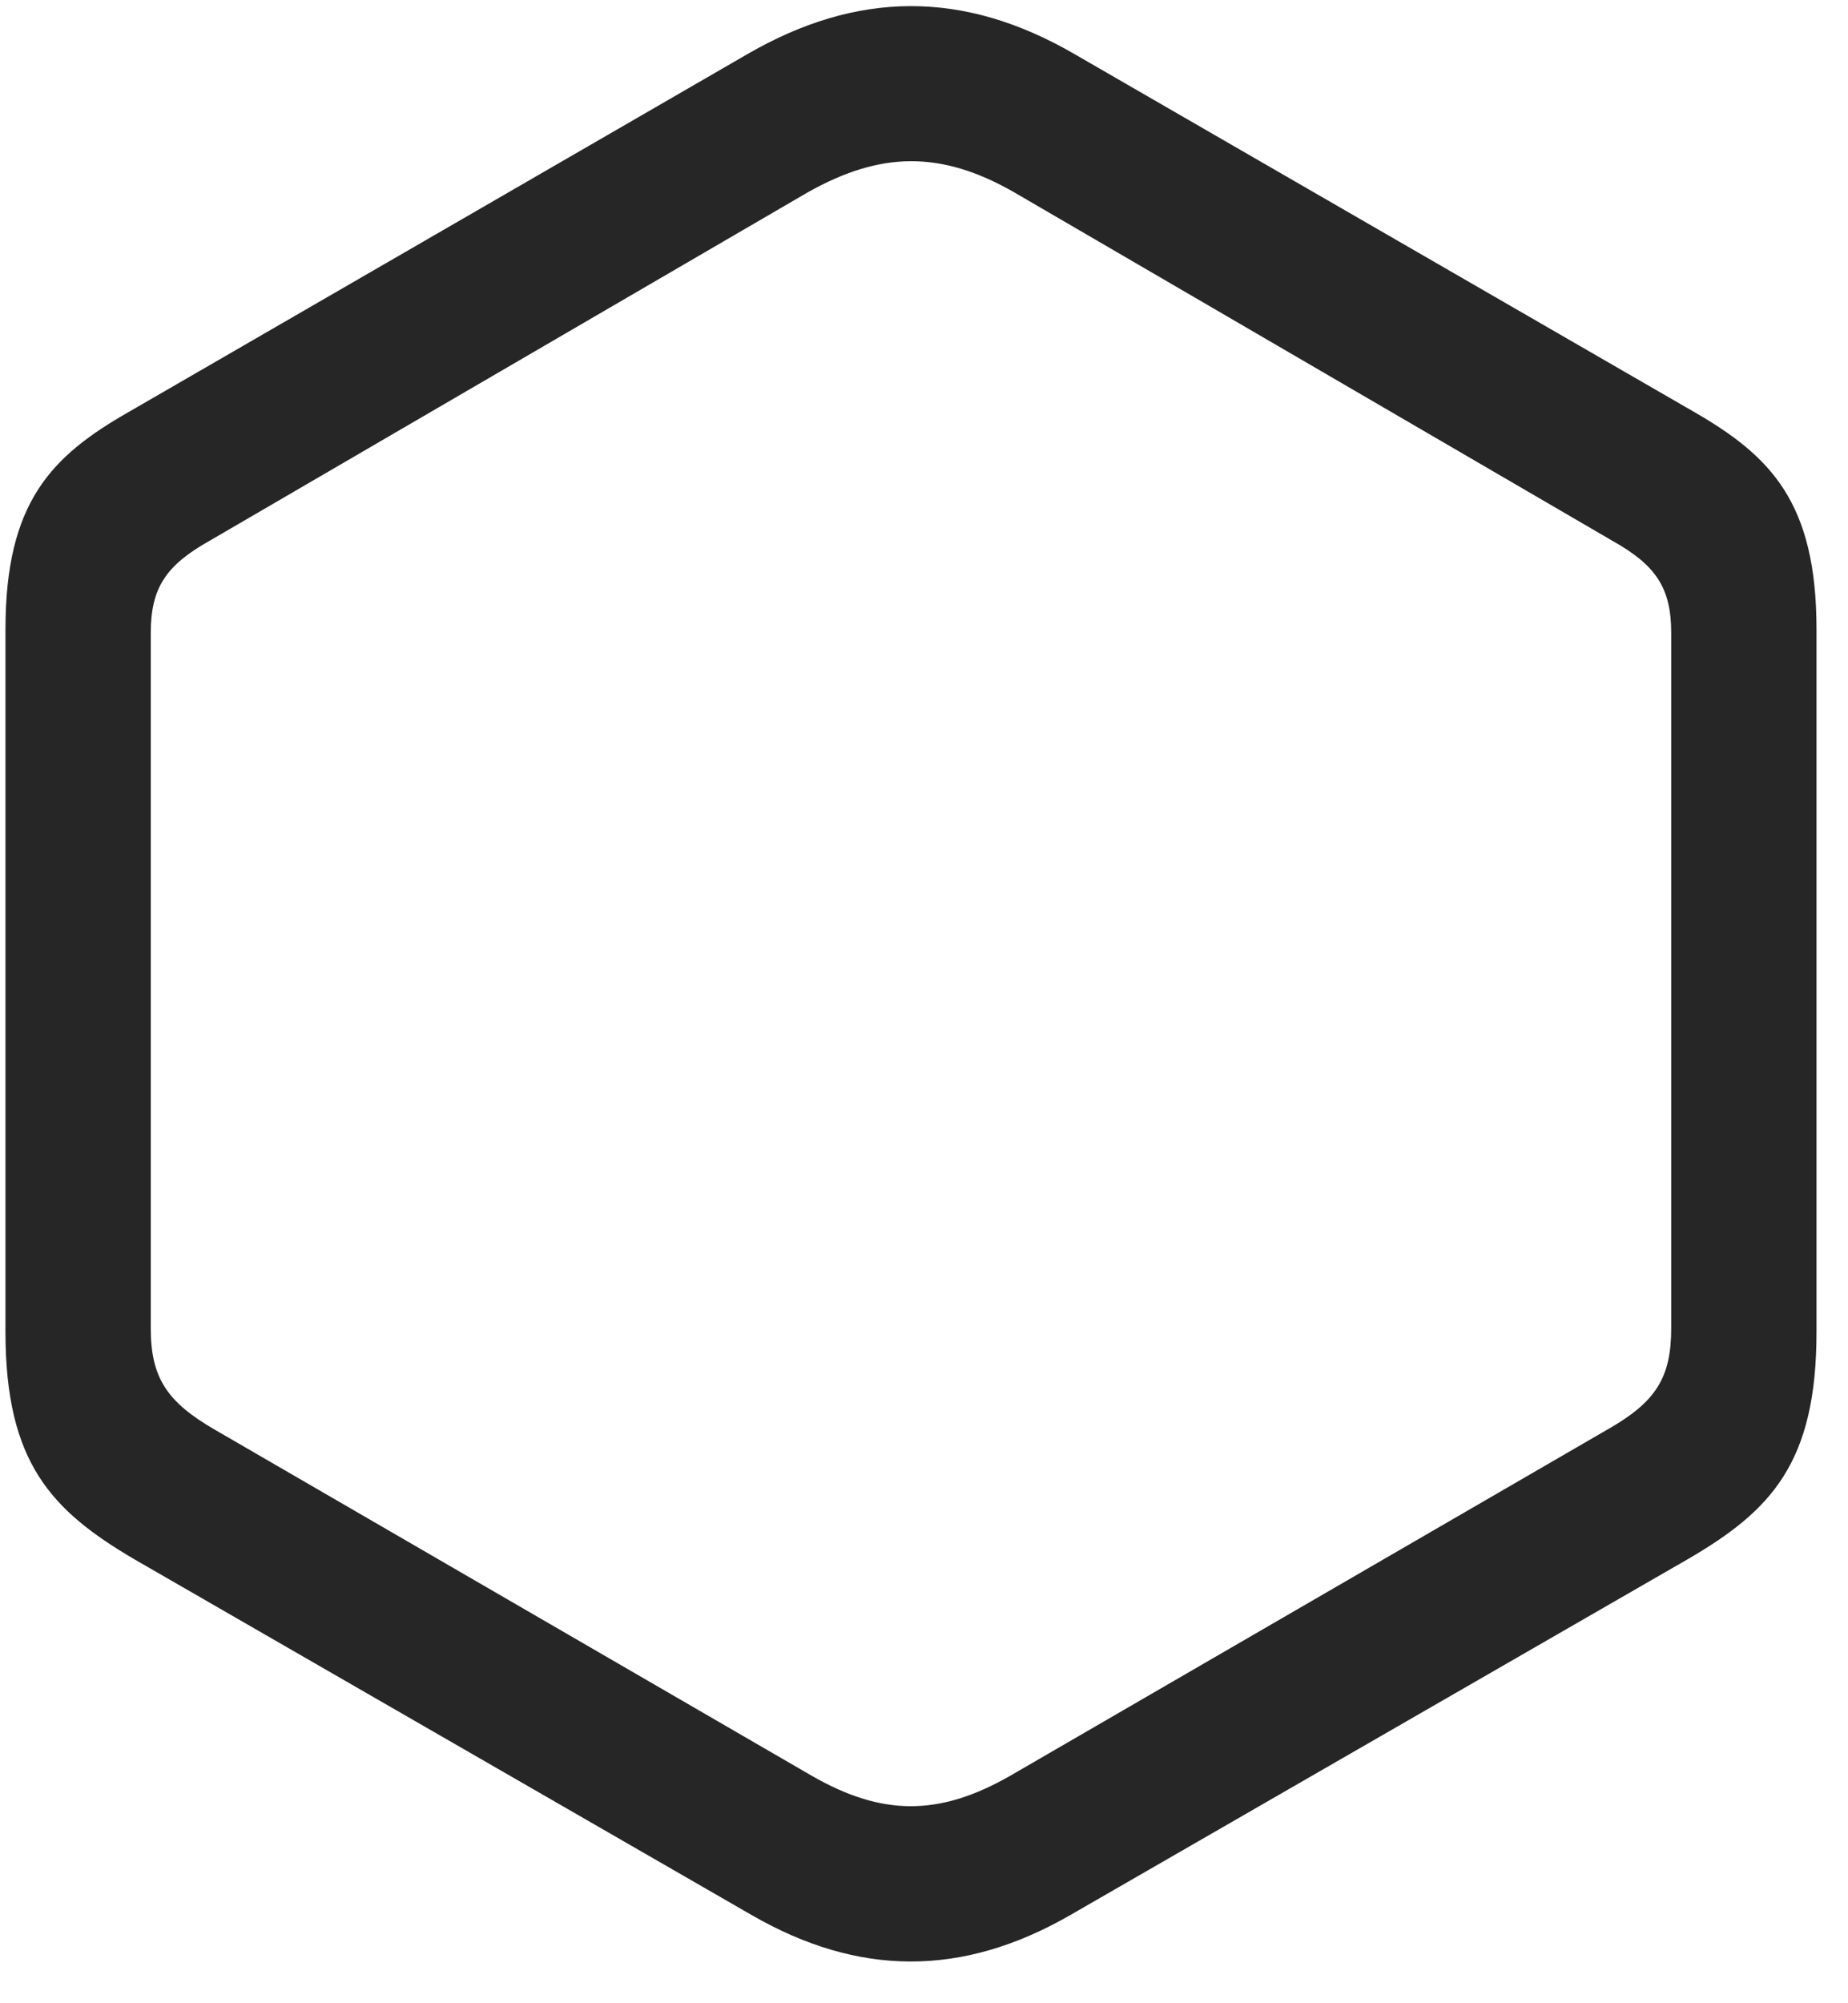 <svg width="24" height="26" viewBox="0 0 24 26" fill="none" xmlns="http://www.w3.org/2000/svg">
<g clip-path="url(#clip0_2207_7811)">
<path d="M1.747 20.239L9.763 24.856C11.146 25.653 12.493 25.665 13.899 24.856L21.915 20.239C23.005 19.606 23.591 18.985 23.591 17.286V8.168C23.591 6.516 22.993 5.918 21.997 5.344L13.958 0.704C12.505 -0.14 11.122 -0.117 9.704 0.704L1.677 5.344C0.669 5.918 0.071 6.516 0.071 8.168V17.286C0.071 18.985 0.669 19.606 1.747 20.239ZM2.802 18.563C2.169 18.2 1.958 17.883 1.958 17.239V8.215C1.958 7.629 2.157 7.336 2.72 7.02L10.489 2.497C11.427 1.969 12.212 1.946 13.173 2.497L20.942 7.02C21.505 7.336 21.704 7.629 21.704 8.215V17.239C21.704 17.883 21.505 18.2 20.86 18.563L13.114 23.051C12.188 23.579 11.45 23.567 10.548 23.051L2.802 18.563Z" fill="black" fill-opacity="0.85"/>
</g>
<defs>
<clipPath id="clip0_2207_7811">
<rect width="23.52" height="25.38" fill="white" transform="translate(0.071 0.078)"/>
</clipPath>
</defs>
</svg>
